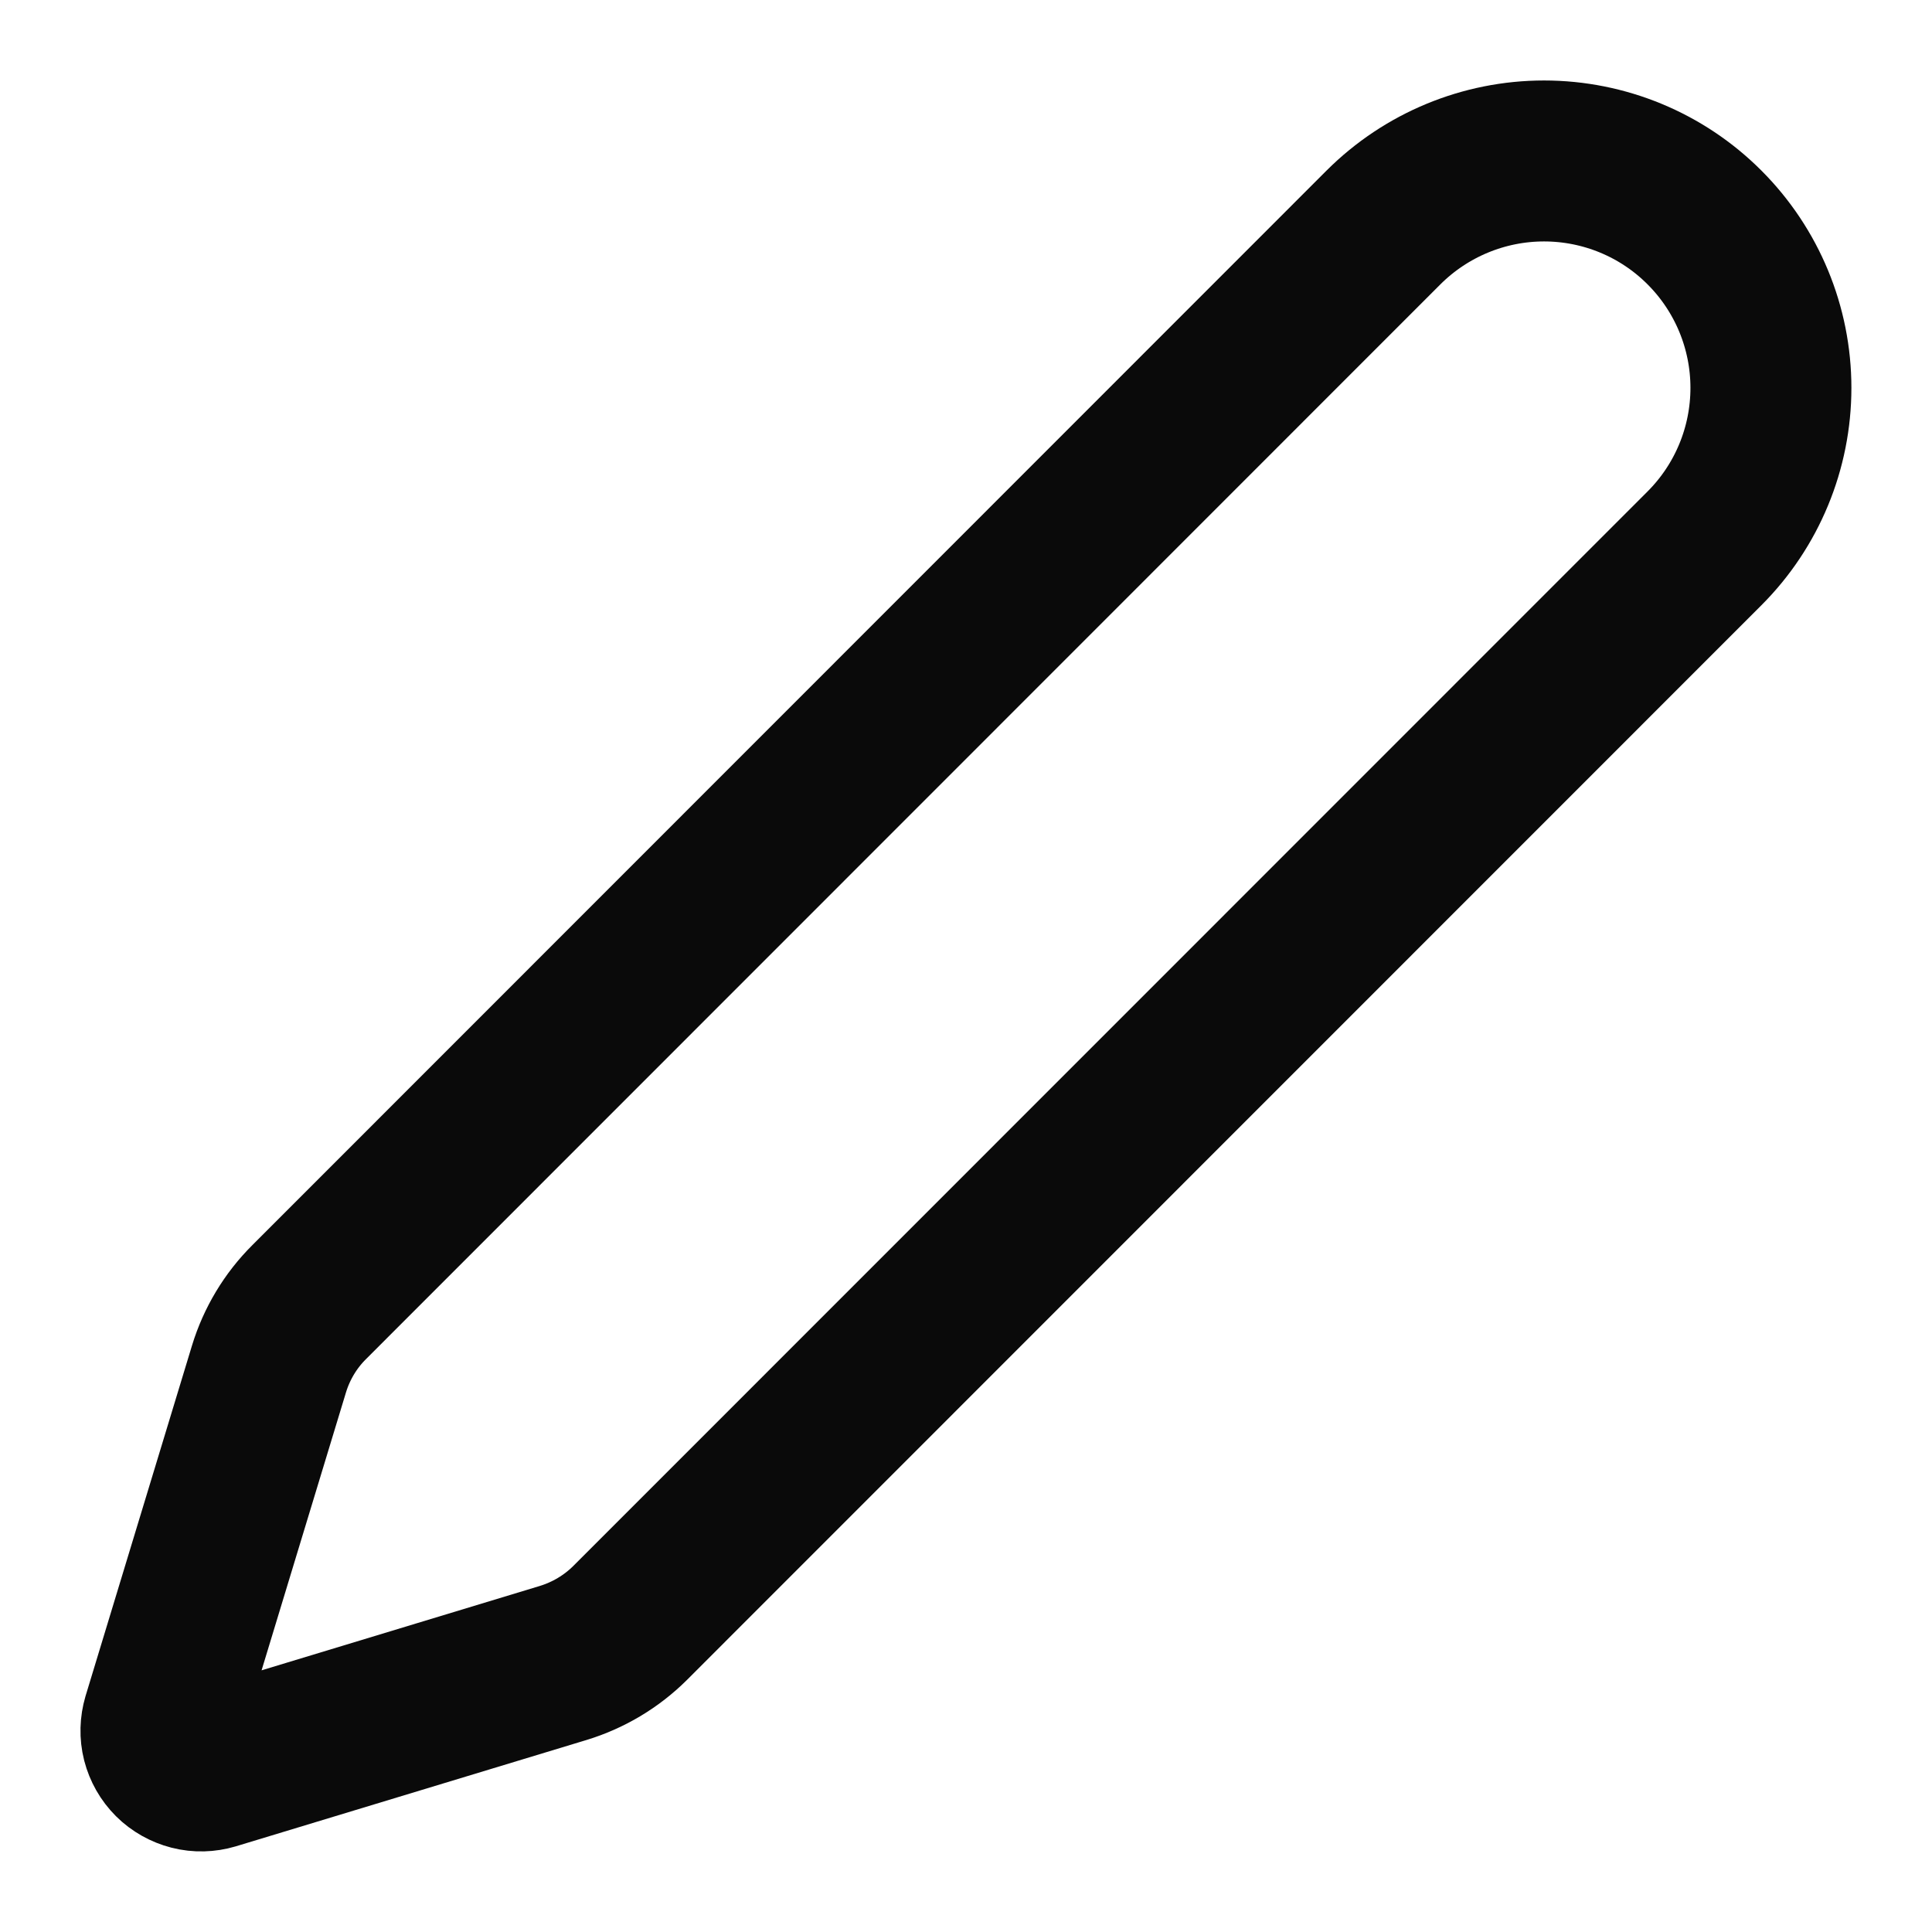 <svg width="16" height="16" viewBox="0 0 16 16" fill="none" xmlns="http://www.w3.org/2000/svg">
<g clip-path="url(#clip0_41730_705)">
<path d="M14.116 4.541C14.468 4.189 14.666 3.711 14.666 3.212C14.666 2.714 14.468 2.236 14.116 1.884C13.764 1.531 13.286 1.333 12.787 1.333C12.289 1.333 11.811 1.531 11.458 1.883L2.561 10.783C2.406 10.937 2.292 11.127 2.228 11.336L1.347 14.237C1.33 14.295 1.328 14.356 1.343 14.415C1.358 14.473 1.388 14.526 1.431 14.569C1.473 14.611 1.527 14.641 1.585 14.656C1.643 14.671 1.705 14.669 1.762 14.652L4.664 13.772C4.873 13.708 5.063 13.595 5.218 13.441L14.116 4.541Z" stroke="#0A0A0A" stroke-width="1.333" stroke-linecap="round" stroke-linejoin="round"/>
</g>
<defs>
<clipPath id="clip0_41730_705">
<rect width="16" height="16" fill="white"/>
</clipPath>
</defs>
</svg>
